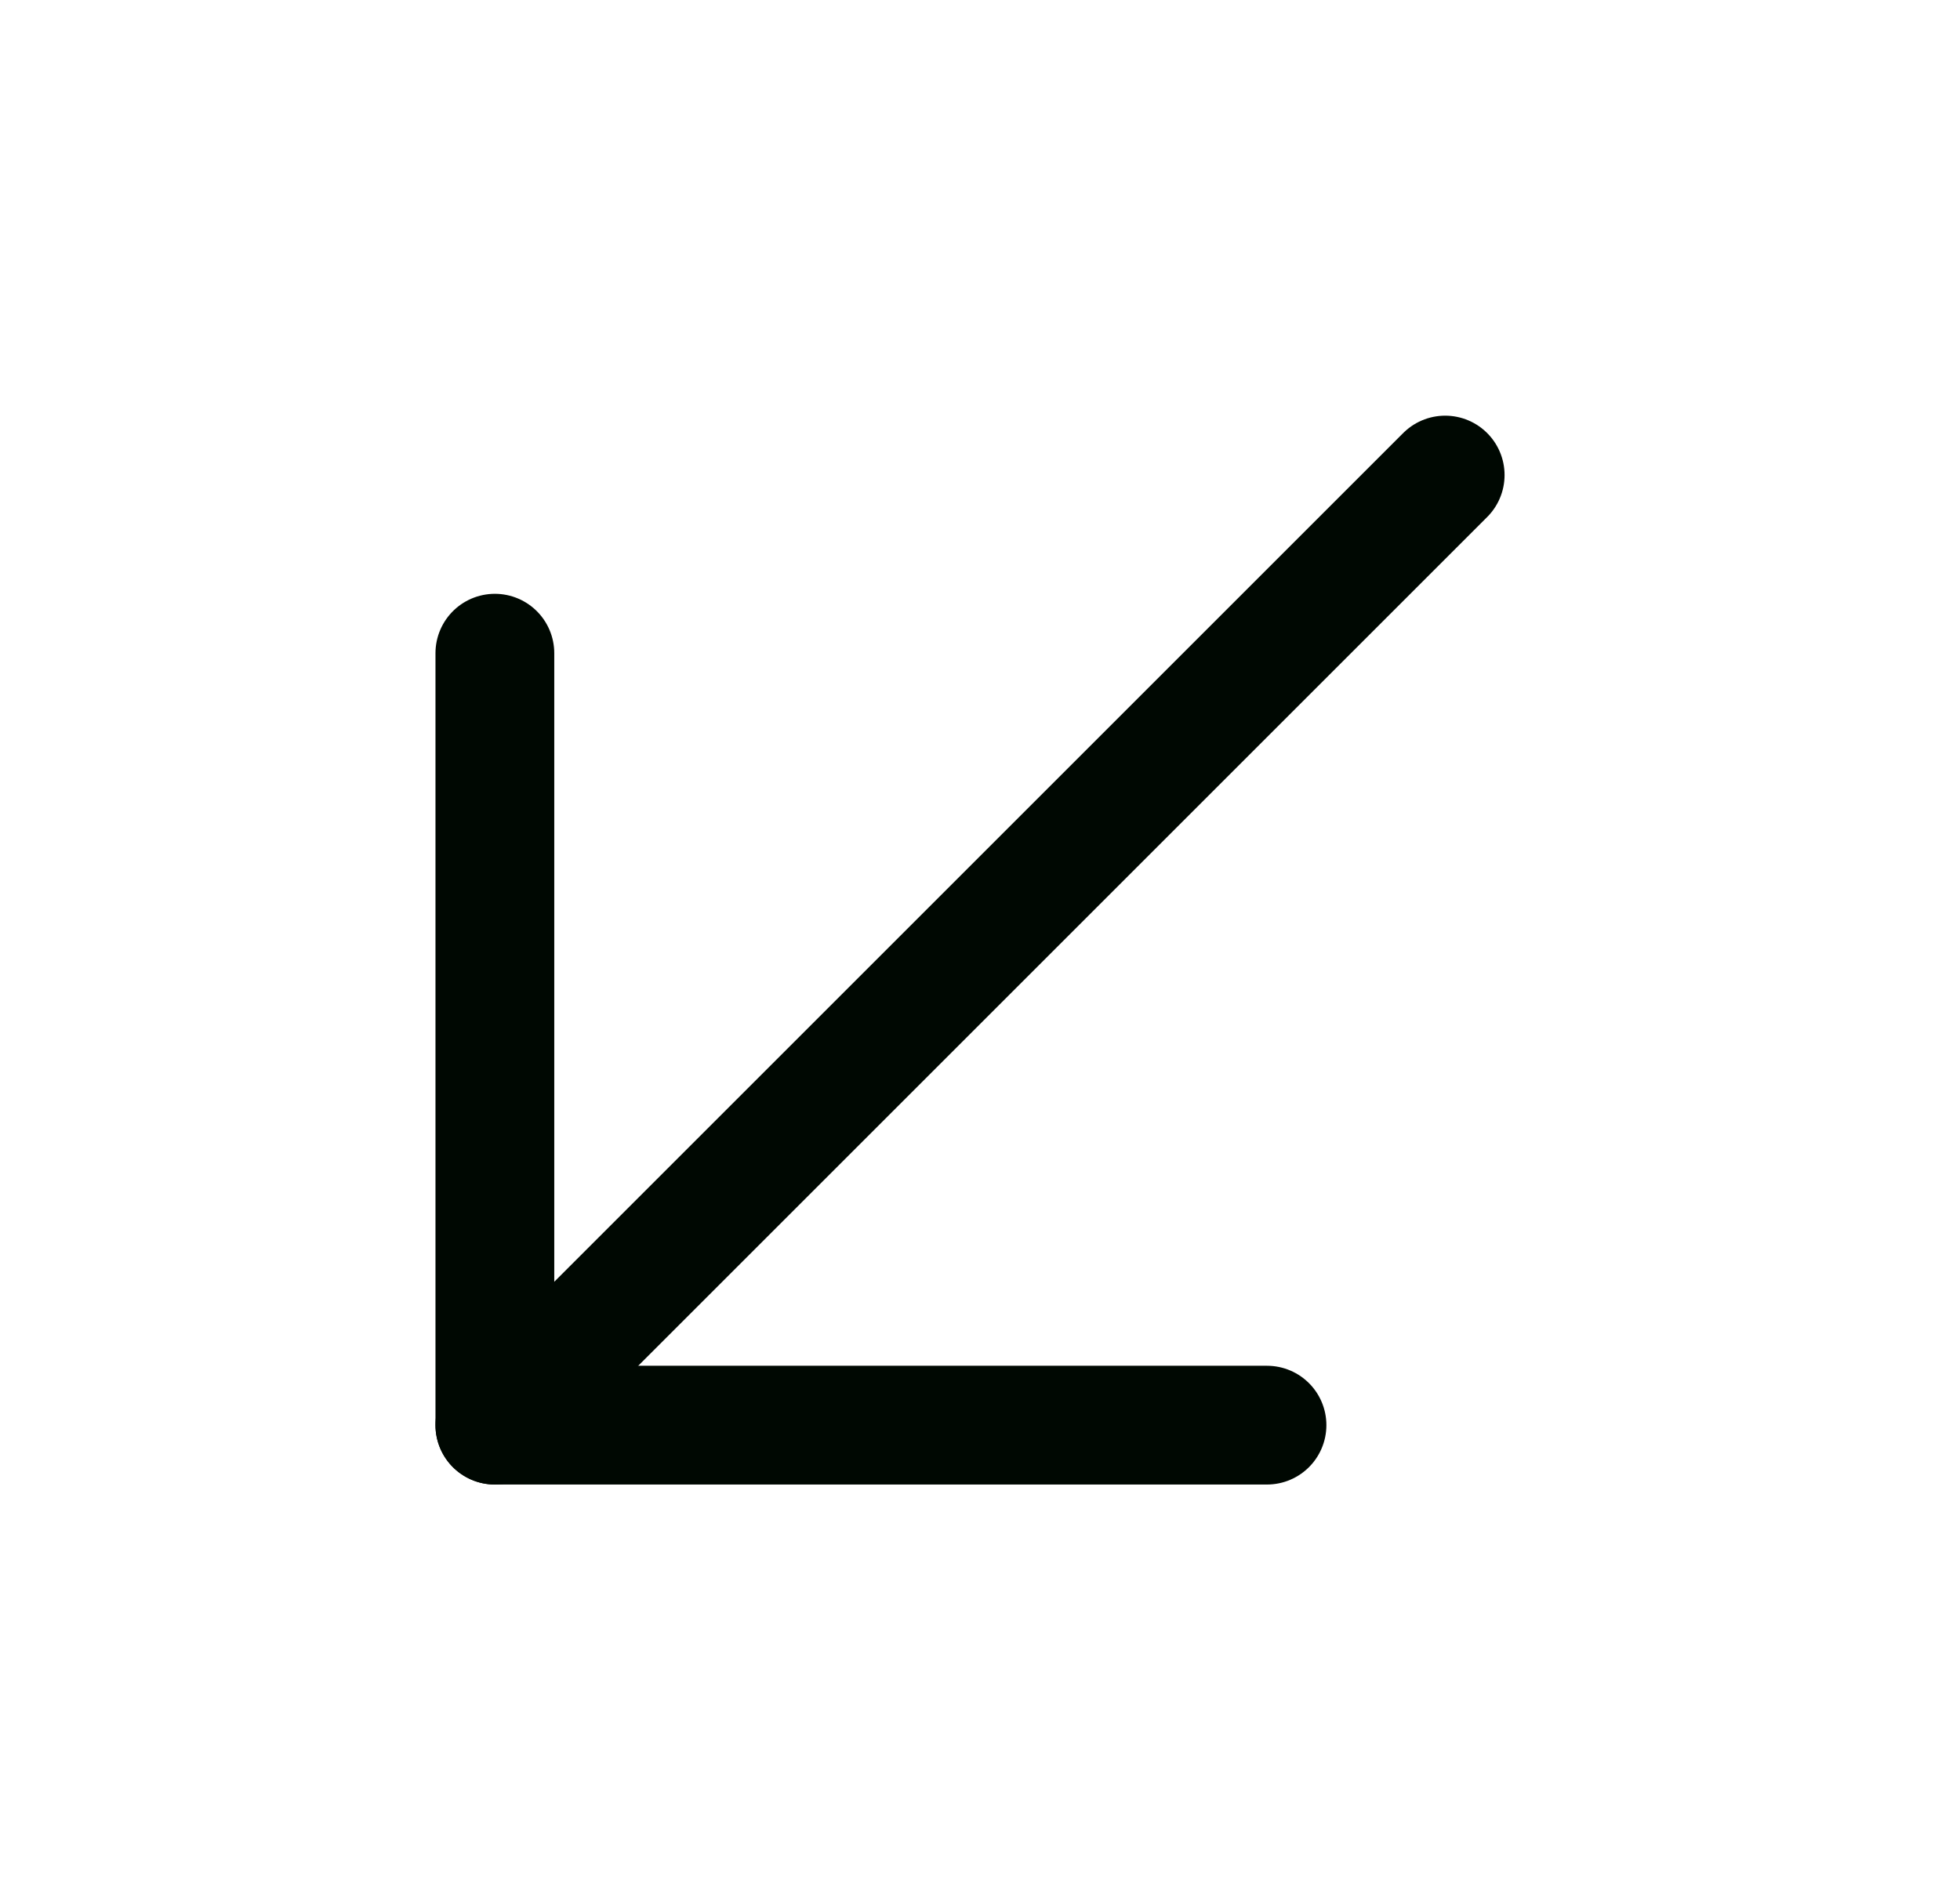 <svg viewBox="0 0 33 32" fill="none" xmlns="http://www.w3.org/2000/svg">
<g clip-path="url(#clip0_5004_21731)">
<path d="M24.332 8L8.332 24" stroke="#000802" stroke-width="2" stroke-linecap="round" stroke-linejoin="round"/>
<path d="M21.332 24H8.332V11" stroke="#000802" stroke-width="2" stroke-linecap="round" stroke-linejoin="round"/>
</g>
<defs>
<clipPath id="clip0_5004_21731">
<rect width="32" height="32" fill="white" transform="translate(0.332)"/>
</clipPath>
</defs>
</svg>

